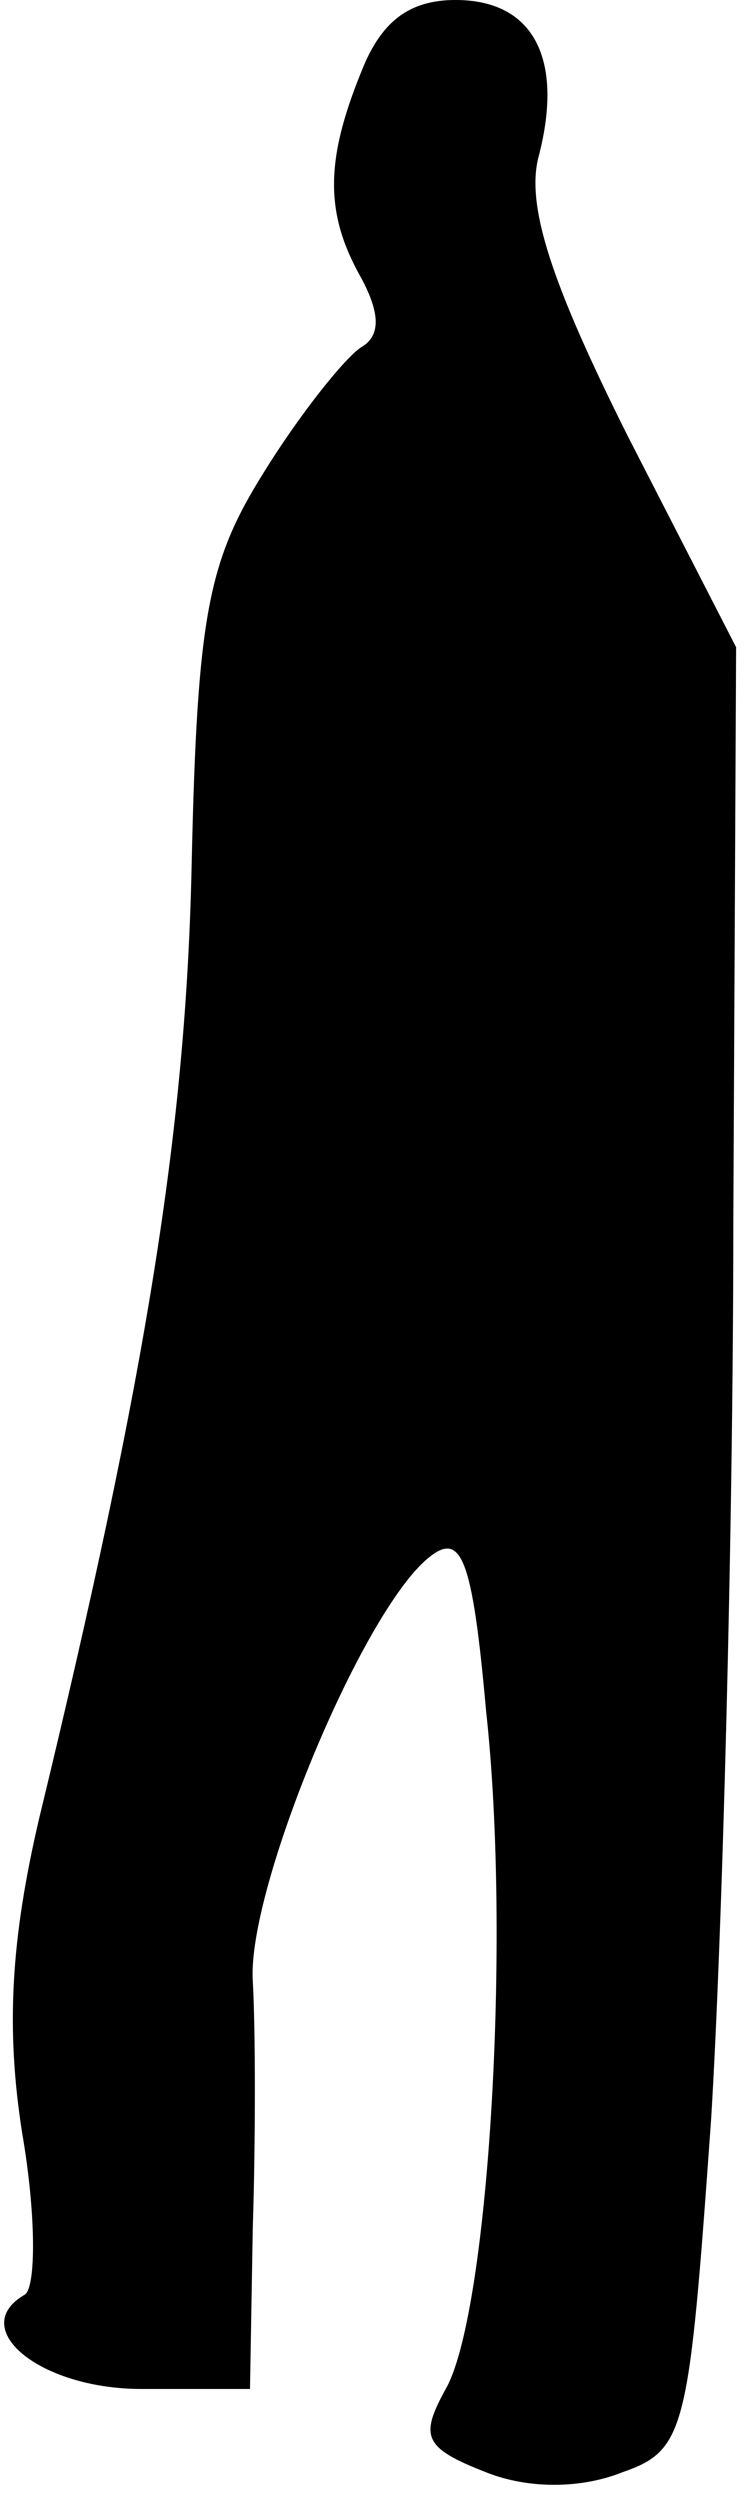 <?xml version="1.0" standalone="no"?>
<!DOCTYPE svg PUBLIC "-//W3C//DTD SVG 20010904//EN"
 "http://www.w3.org/TR/2001/REC-SVG-20010904/DTD/svg10.dtd">
<svg version="1.0" xmlns="http://www.w3.org/2000/svg"
 width="27pt" height="90pt" viewBox="0 0 27 90"
 preserveAspectRatio="xMidYMid meet">
<g transform="translate(0,90) scale(0.1,-0.1)"
fill="#000000" stroke="none">
<path fill="#000000" stroke="none" d="M130 874 c-13 -32 -13 -51 0 -74 7 -13
7 -21 0 -25 -6 -4 -22 -24 -35 -45 -20 -32 -24 -51 -26 -141 -2 -95 -16 -183
-55 -344 -10 -43 -12 -75 -6 -113 5 -29 5 -55 1 -58 -21 -12 5 -34 42 -34 l39
0 1 58 c1 31 1 71 0 89 -2 33 39 132 63 152 12 10 16 1 21 -55 9 -82 1 -214
-14 -243 -10 -18 -9 -22 14 -31 15 -6 34 -6 49 0 23 8 24 15 32 127 4 65 8
211 8 324 l1 206 -39 76 c-27 54 -37 83 -32 101 9 35 -2 56 -30 56 -17 0 -27
-8 -34 -26z"/>
</g>
</svg>

